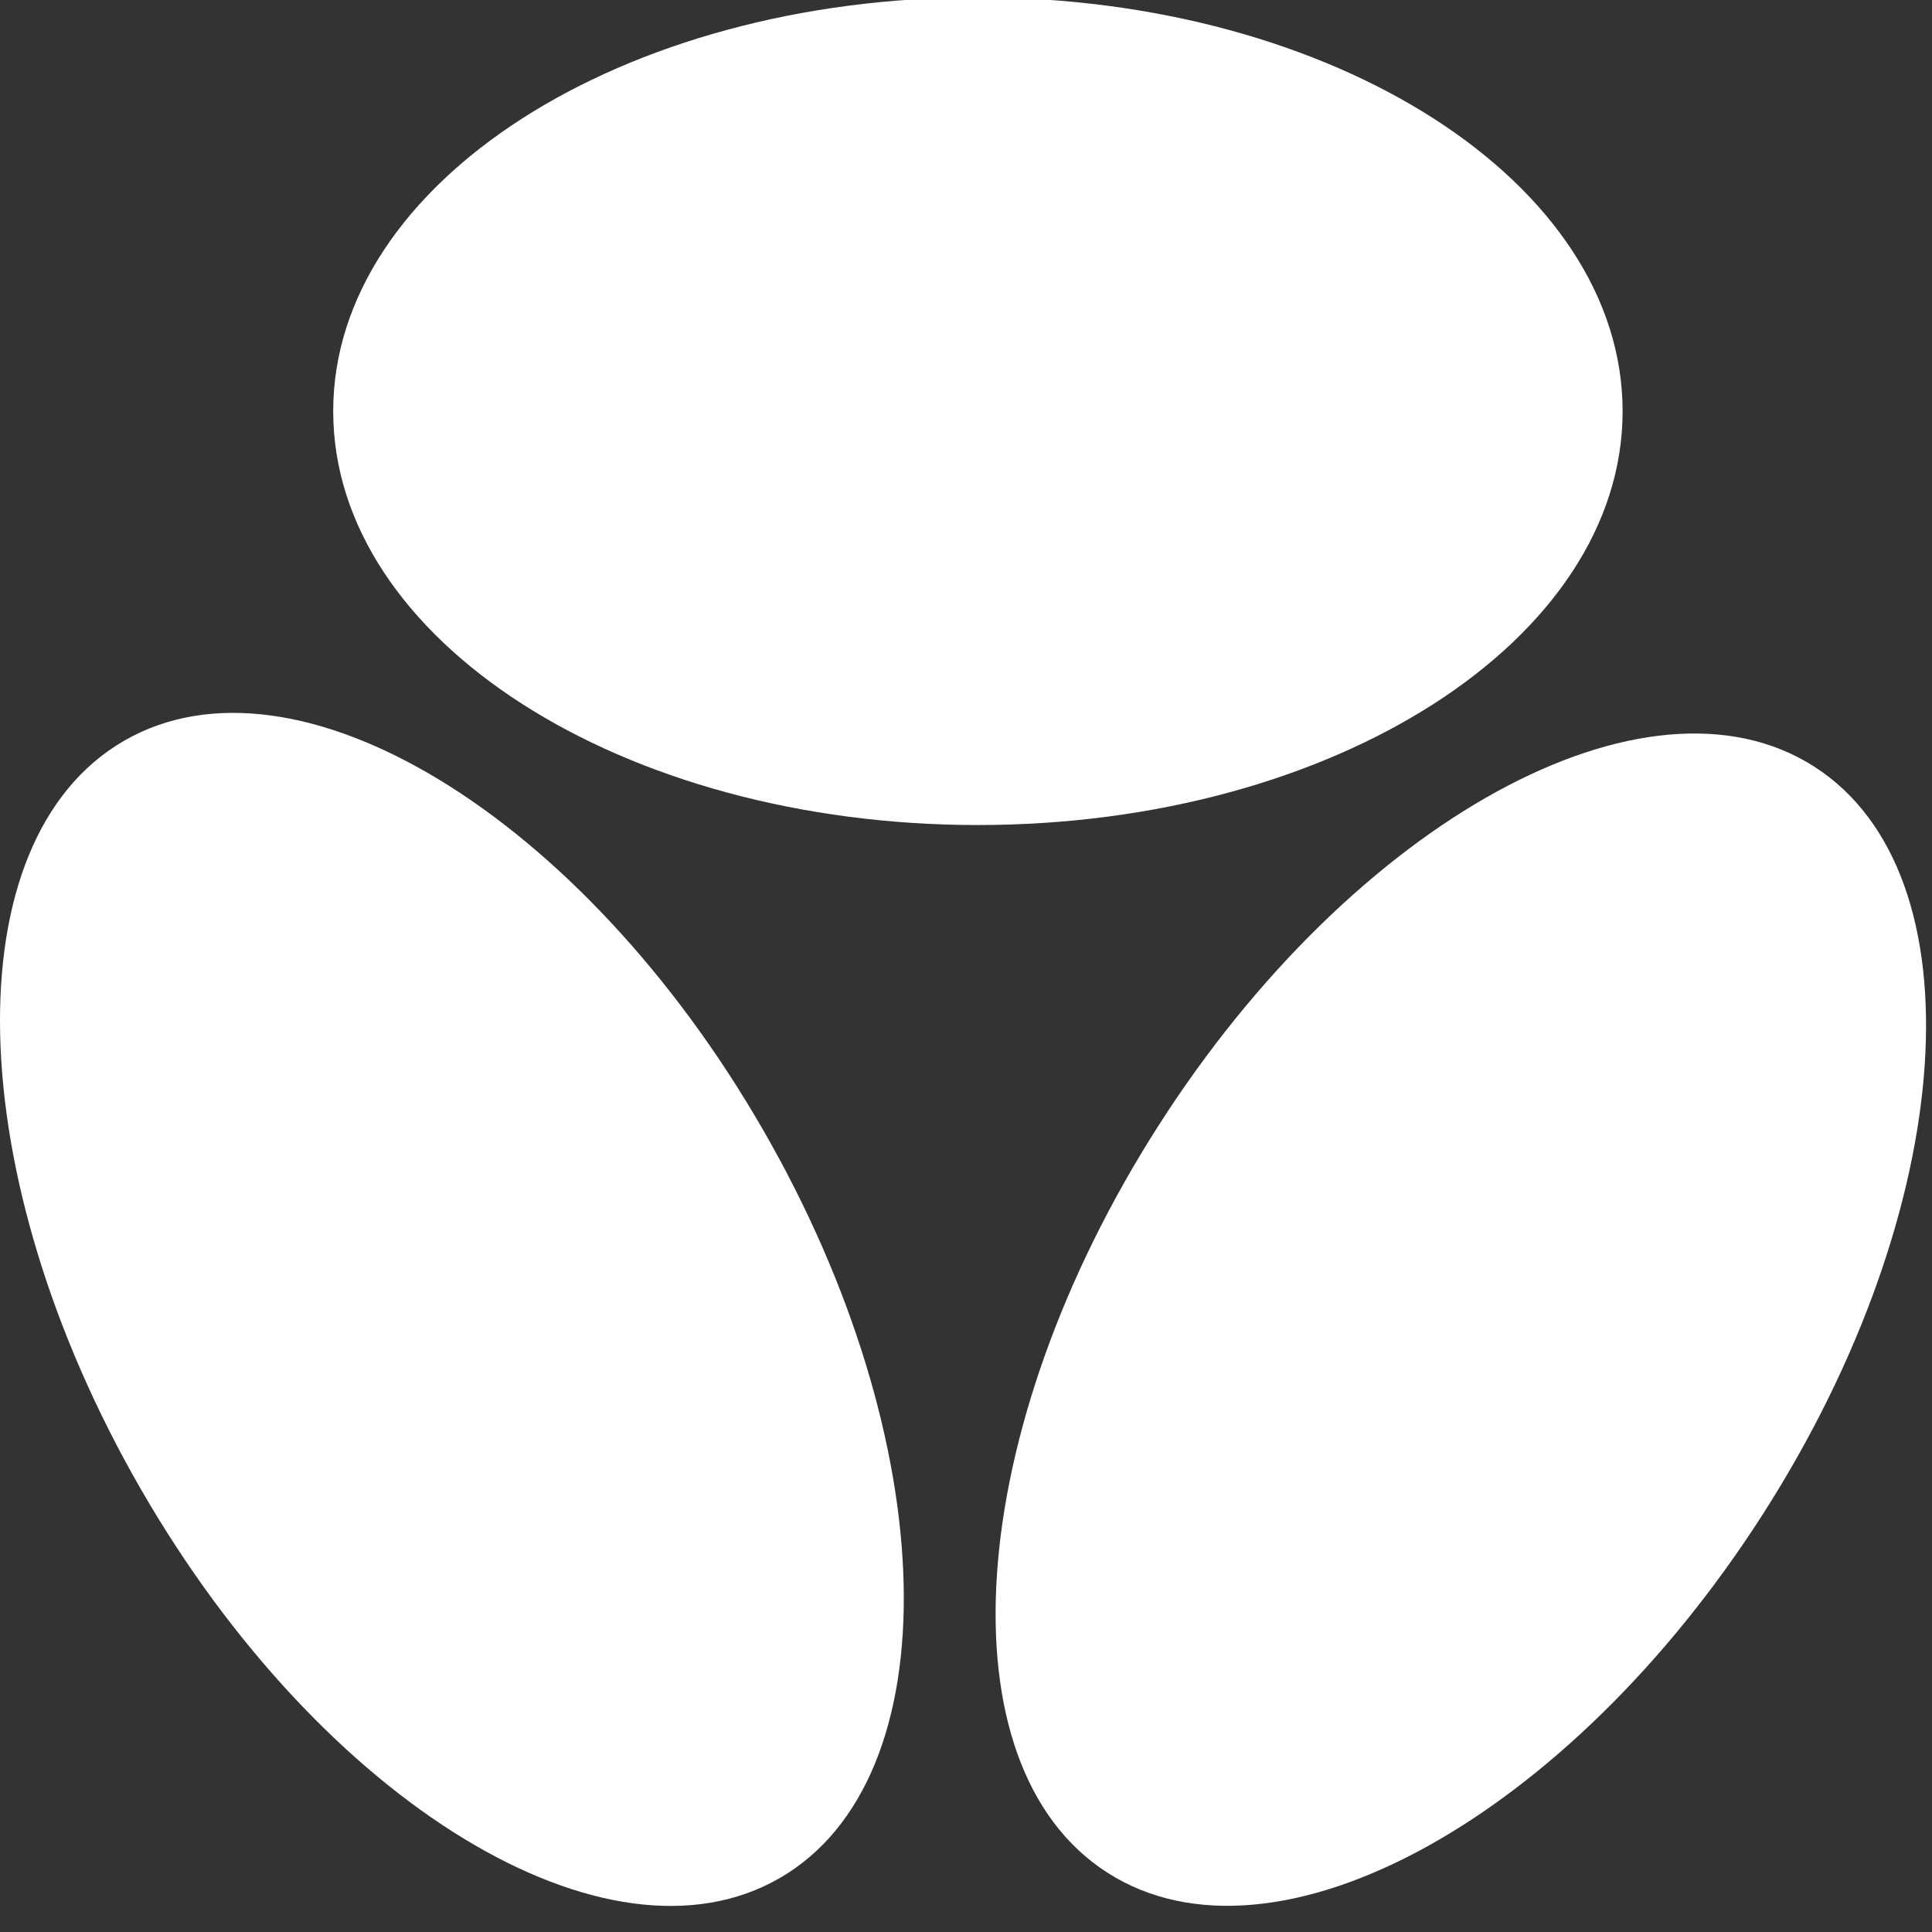 <svg width="28" height="28" viewBox="0 0 28 28" fill="none" xmlns="http://www.w3.org/2000/svg">
<rect x="0" y="0" width="28" height="28" fill="#333333" stroke="none"/>
<path d="M14.172 11.957C19.332 11.957 23.516 9.272 23.516 5.96C23.516 2.647 19.332 -0.038 14.172 -0.038C9.012 -0.038 4.829 2.647 4.829 5.96C4.829 9.272 9.012 11.957 14.172 11.957Z" fill="white"/>
<path d="M11.301 27.218C13.79 25.779 13.681 20.922 11.057 16.371C8.433 11.82 4.287 9.297 1.798 10.736C-0.692 12.175 -0.582 17.032 2.042 21.583C4.666 26.134 8.812 28.657 11.301 27.218Z" fill="white"/>
<path d="M25.555 21.935C28.385 17.509 28.715 12.663 26.294 11.111C23.873 9.559 19.617 11.89 16.788 16.316C13.958 20.742 13.628 25.589 16.049 27.14C18.47 28.692 22.726 26.361 25.555 21.935Z" fill="white"/>
</svg>
